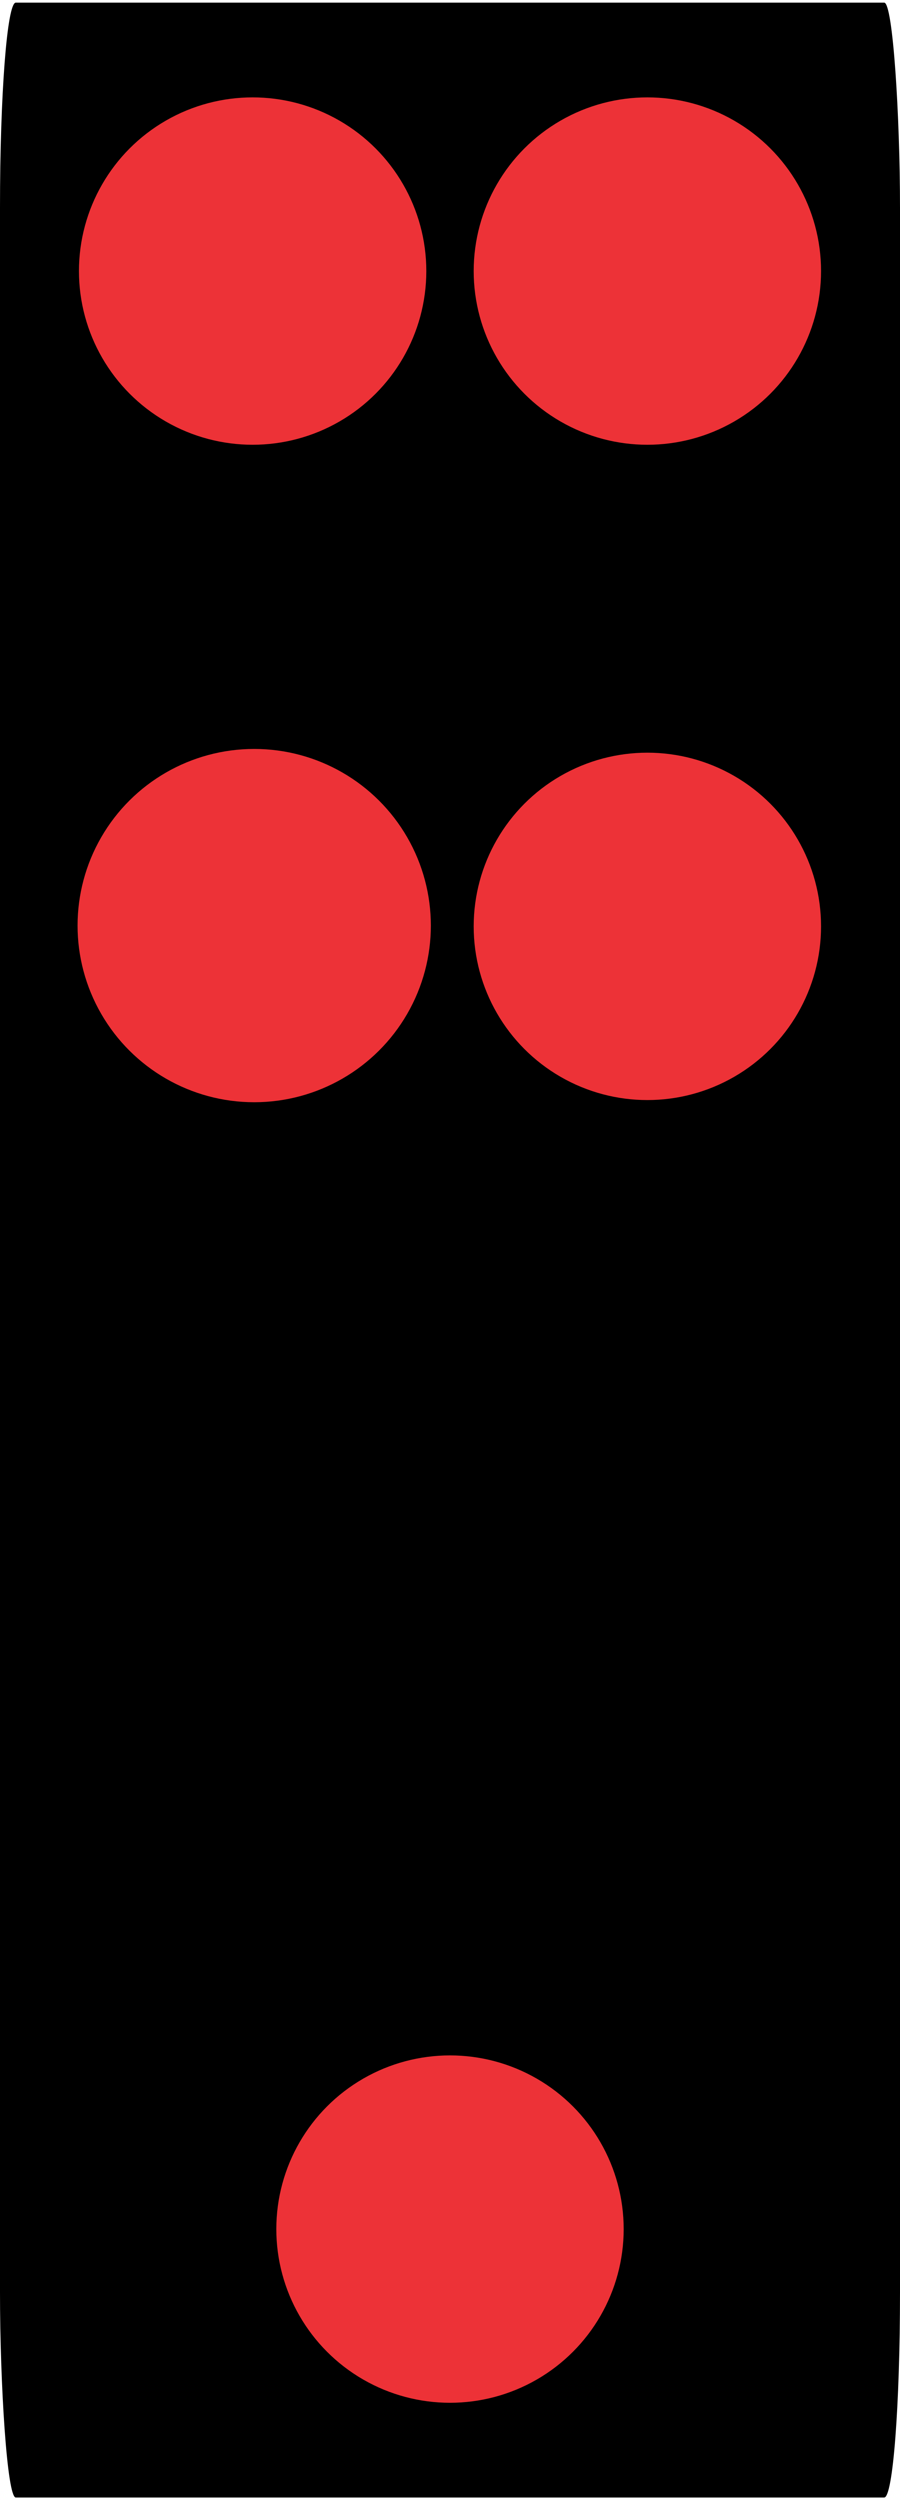 <?xml version="1.0" encoding="UTF-8"?>
<!DOCTYPE svg PUBLIC "-//W3C//DTD SVG 1.1//EN" "http://www.w3.org/Graphics/SVG/1.1/DTD/svg11.dtd">
<!-- Creator: CorelDRAW 2018 (64-Bit) -->
<svg xmlns="http://www.w3.org/2000/svg" xml:space="preserve" width="36px" height="100px" version="1.1" style="shape-rendering:geometricPrecision; text-rendering:geometricPrecision; image-rendering:optimizeQuality; fill-rule:evenodd; clip-rule:evenodd"
viewBox="0 0 1.14 3.16"
 xmlns:xlink="http://www.w3.org/1999/xlink">
 <defs>
  <style type="text/css">
   <![CDATA[
    .fil0 {fill:black}
    .fil1 {fill:#ED3237}
   ]]>
  </style>
 </defs>
 <g id="Layer_x0020_1">
  <g id="_2339815883456">
   <rect class="fil0" width="1.14" height="3.16" rx="0.02" ry="0.26"/>
   <circle class="fil1" cx="0.32" cy="0.34" r="0.22"/>
   <circle class="fil1" cx="0.82" cy="0.34" r="0.22"/>
   <circle class="fil1" transform="matrix(3.29825E-15 0.125 -0.125 3.29827E-15 0.322 1.169)" r="1.79"/>
   <circle class="fil1" cx="0.82" cy="1.17" r="0.22"/>
   <circle class="fil1" cx="0.57" cy="2.82" r="0.22"/>
  </g>
 </g>
</svg>
